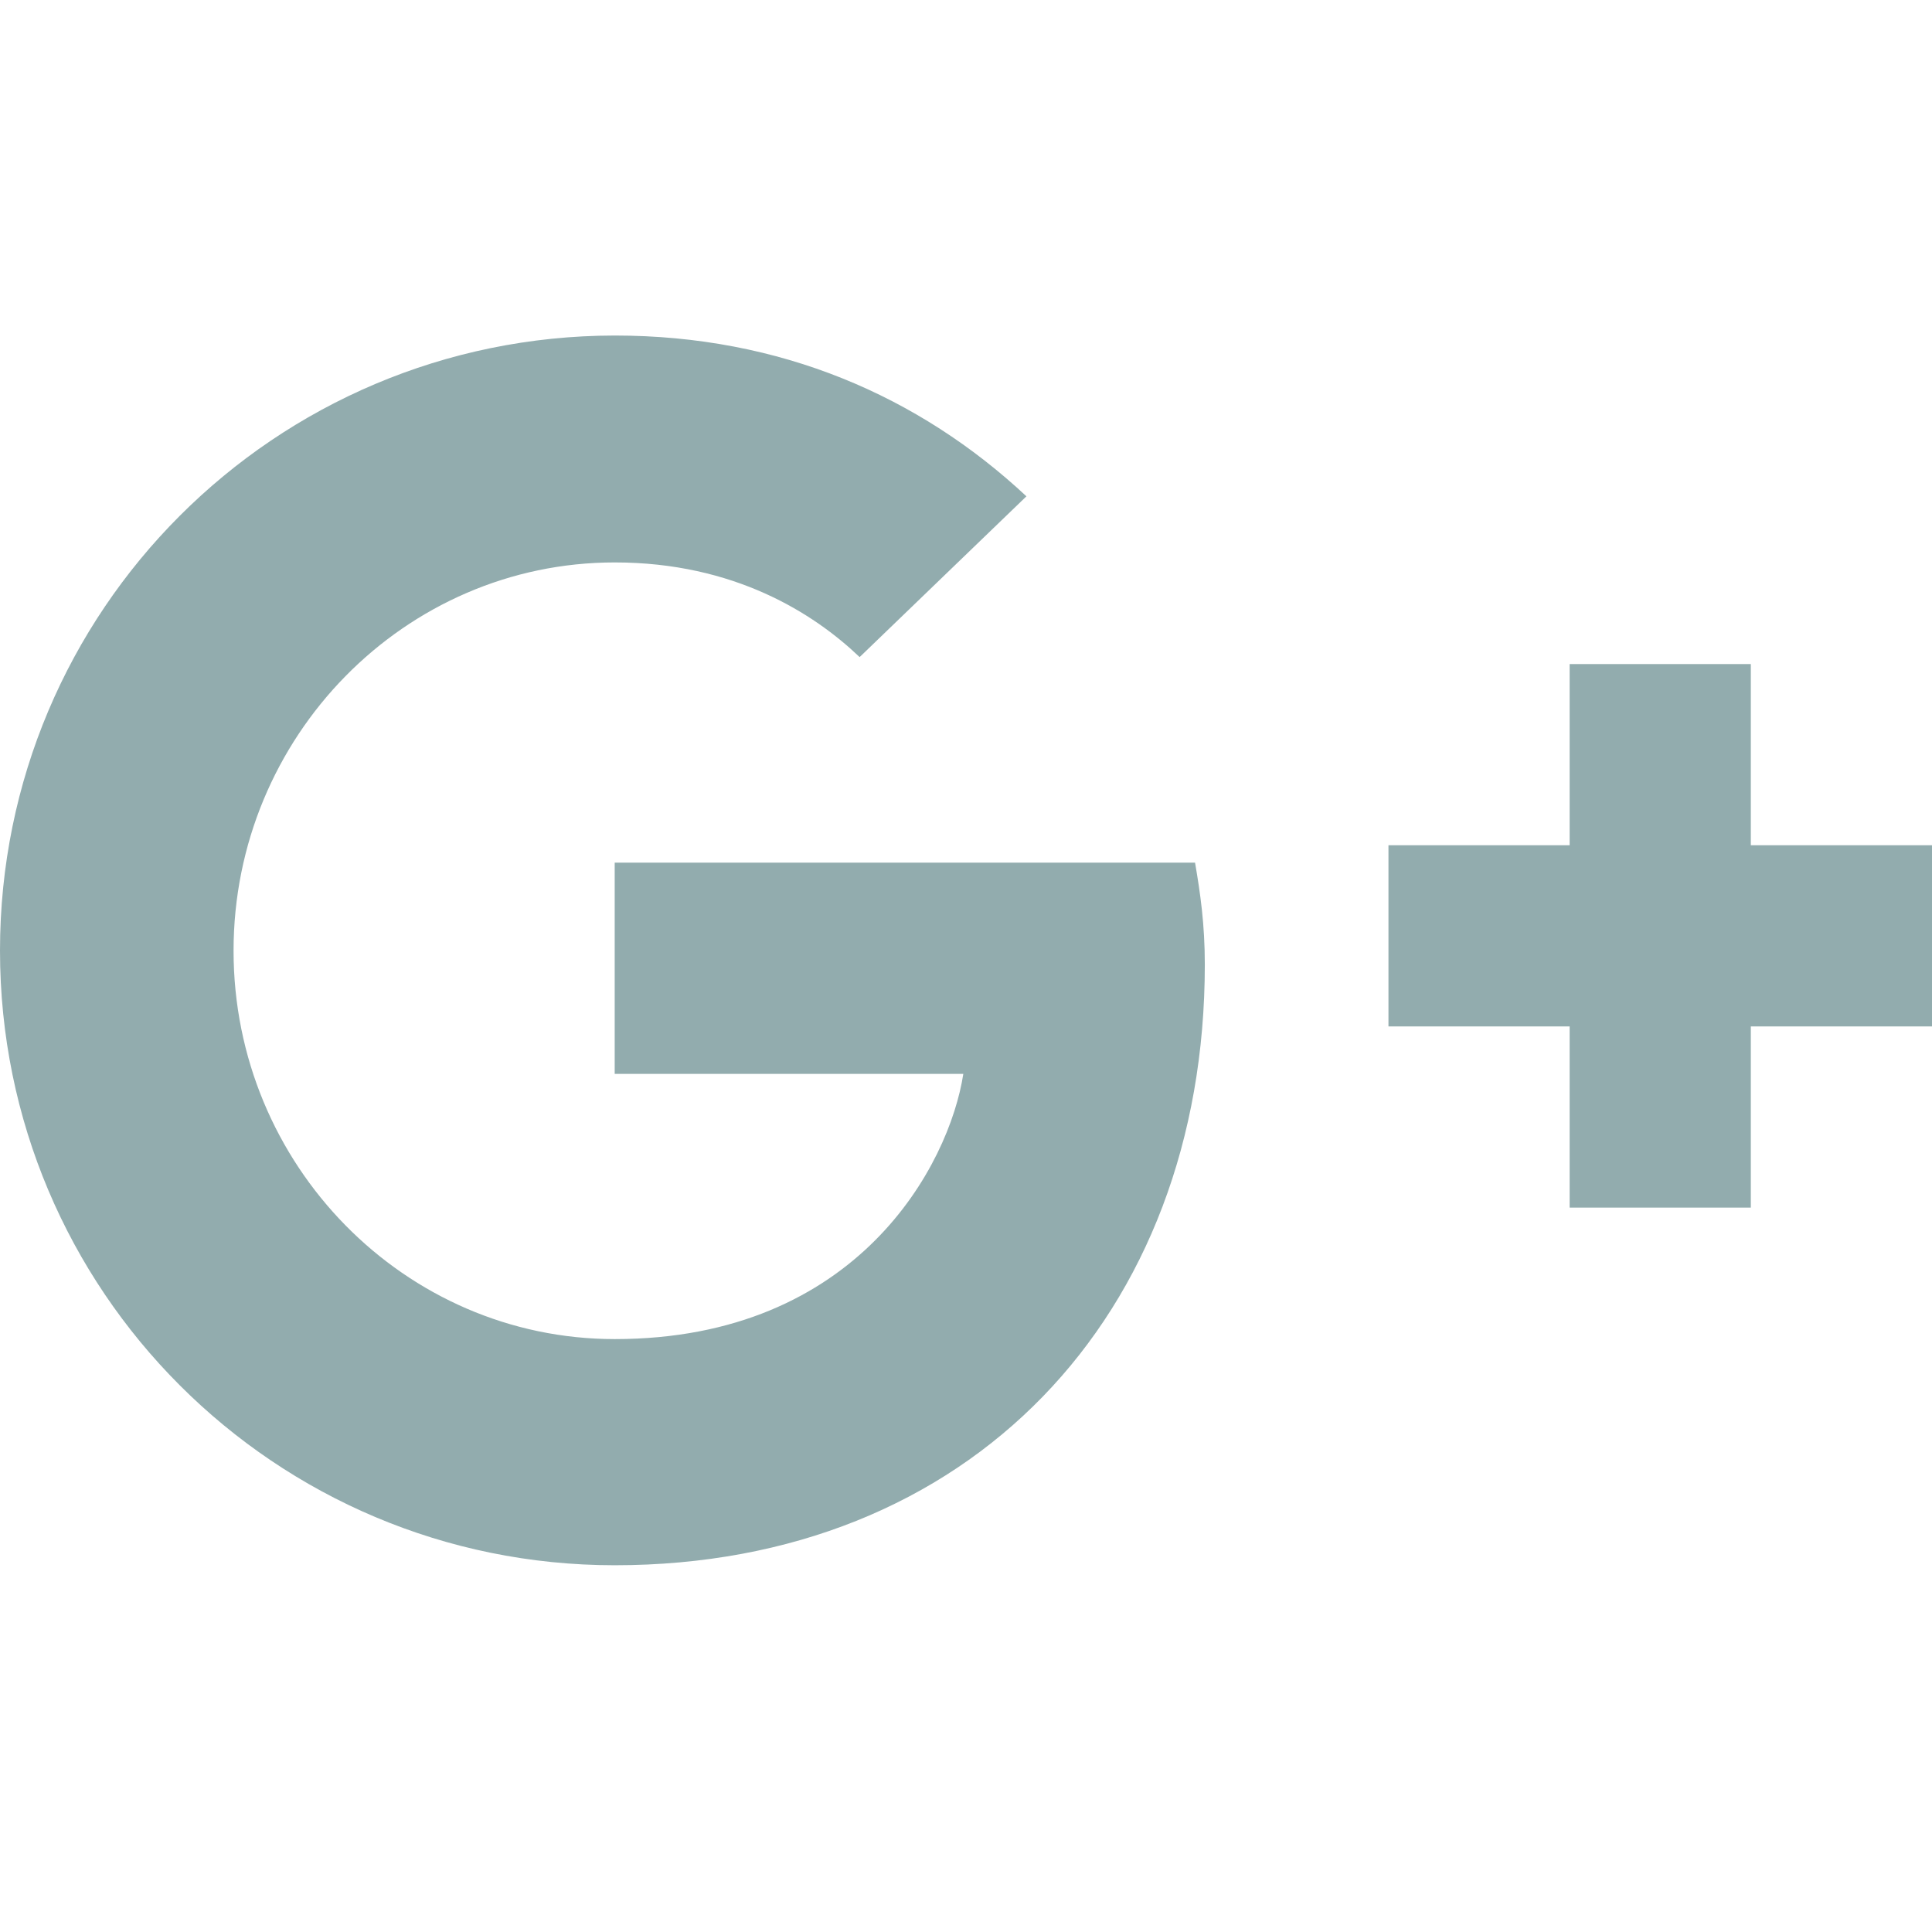 <!-- Generated by IcoMoon.io -->
<svg version="1.1" xmlns="http://www.w3.org/2000/svg" width="18" height="18" viewBox="0 0 18 18">
<title>google-plus</title>
<path fill="#92acae" d="M5.727 8.040v1.965h3.248c-0.13 0.844-0.981 2.471-3.248 2.471-1.955 0-3.551-1.621-3.551-3.618s1.596-3.618 3.551-3.618c1.114 0 1.856 0.475 2.282 0.882l1.554-1.498c-0.998-0.932-2.292-1.498-3.836-1.498-3.168 0.004-5.727 2.563-5.727 5.73s2.559 5.727 5.727 5.727c3.305 0 5.498-2.324 5.498-5.597 0-0.376-0.042-0.664-0.091-0.949h-5.407z"></path>
<path fill="#92acae" d="M18 7.875h-1.688v-1.688h-1.688v1.688h-1.688v1.688h1.688v1.688h1.688v-1.688h1.688z"></path>
</svg>
